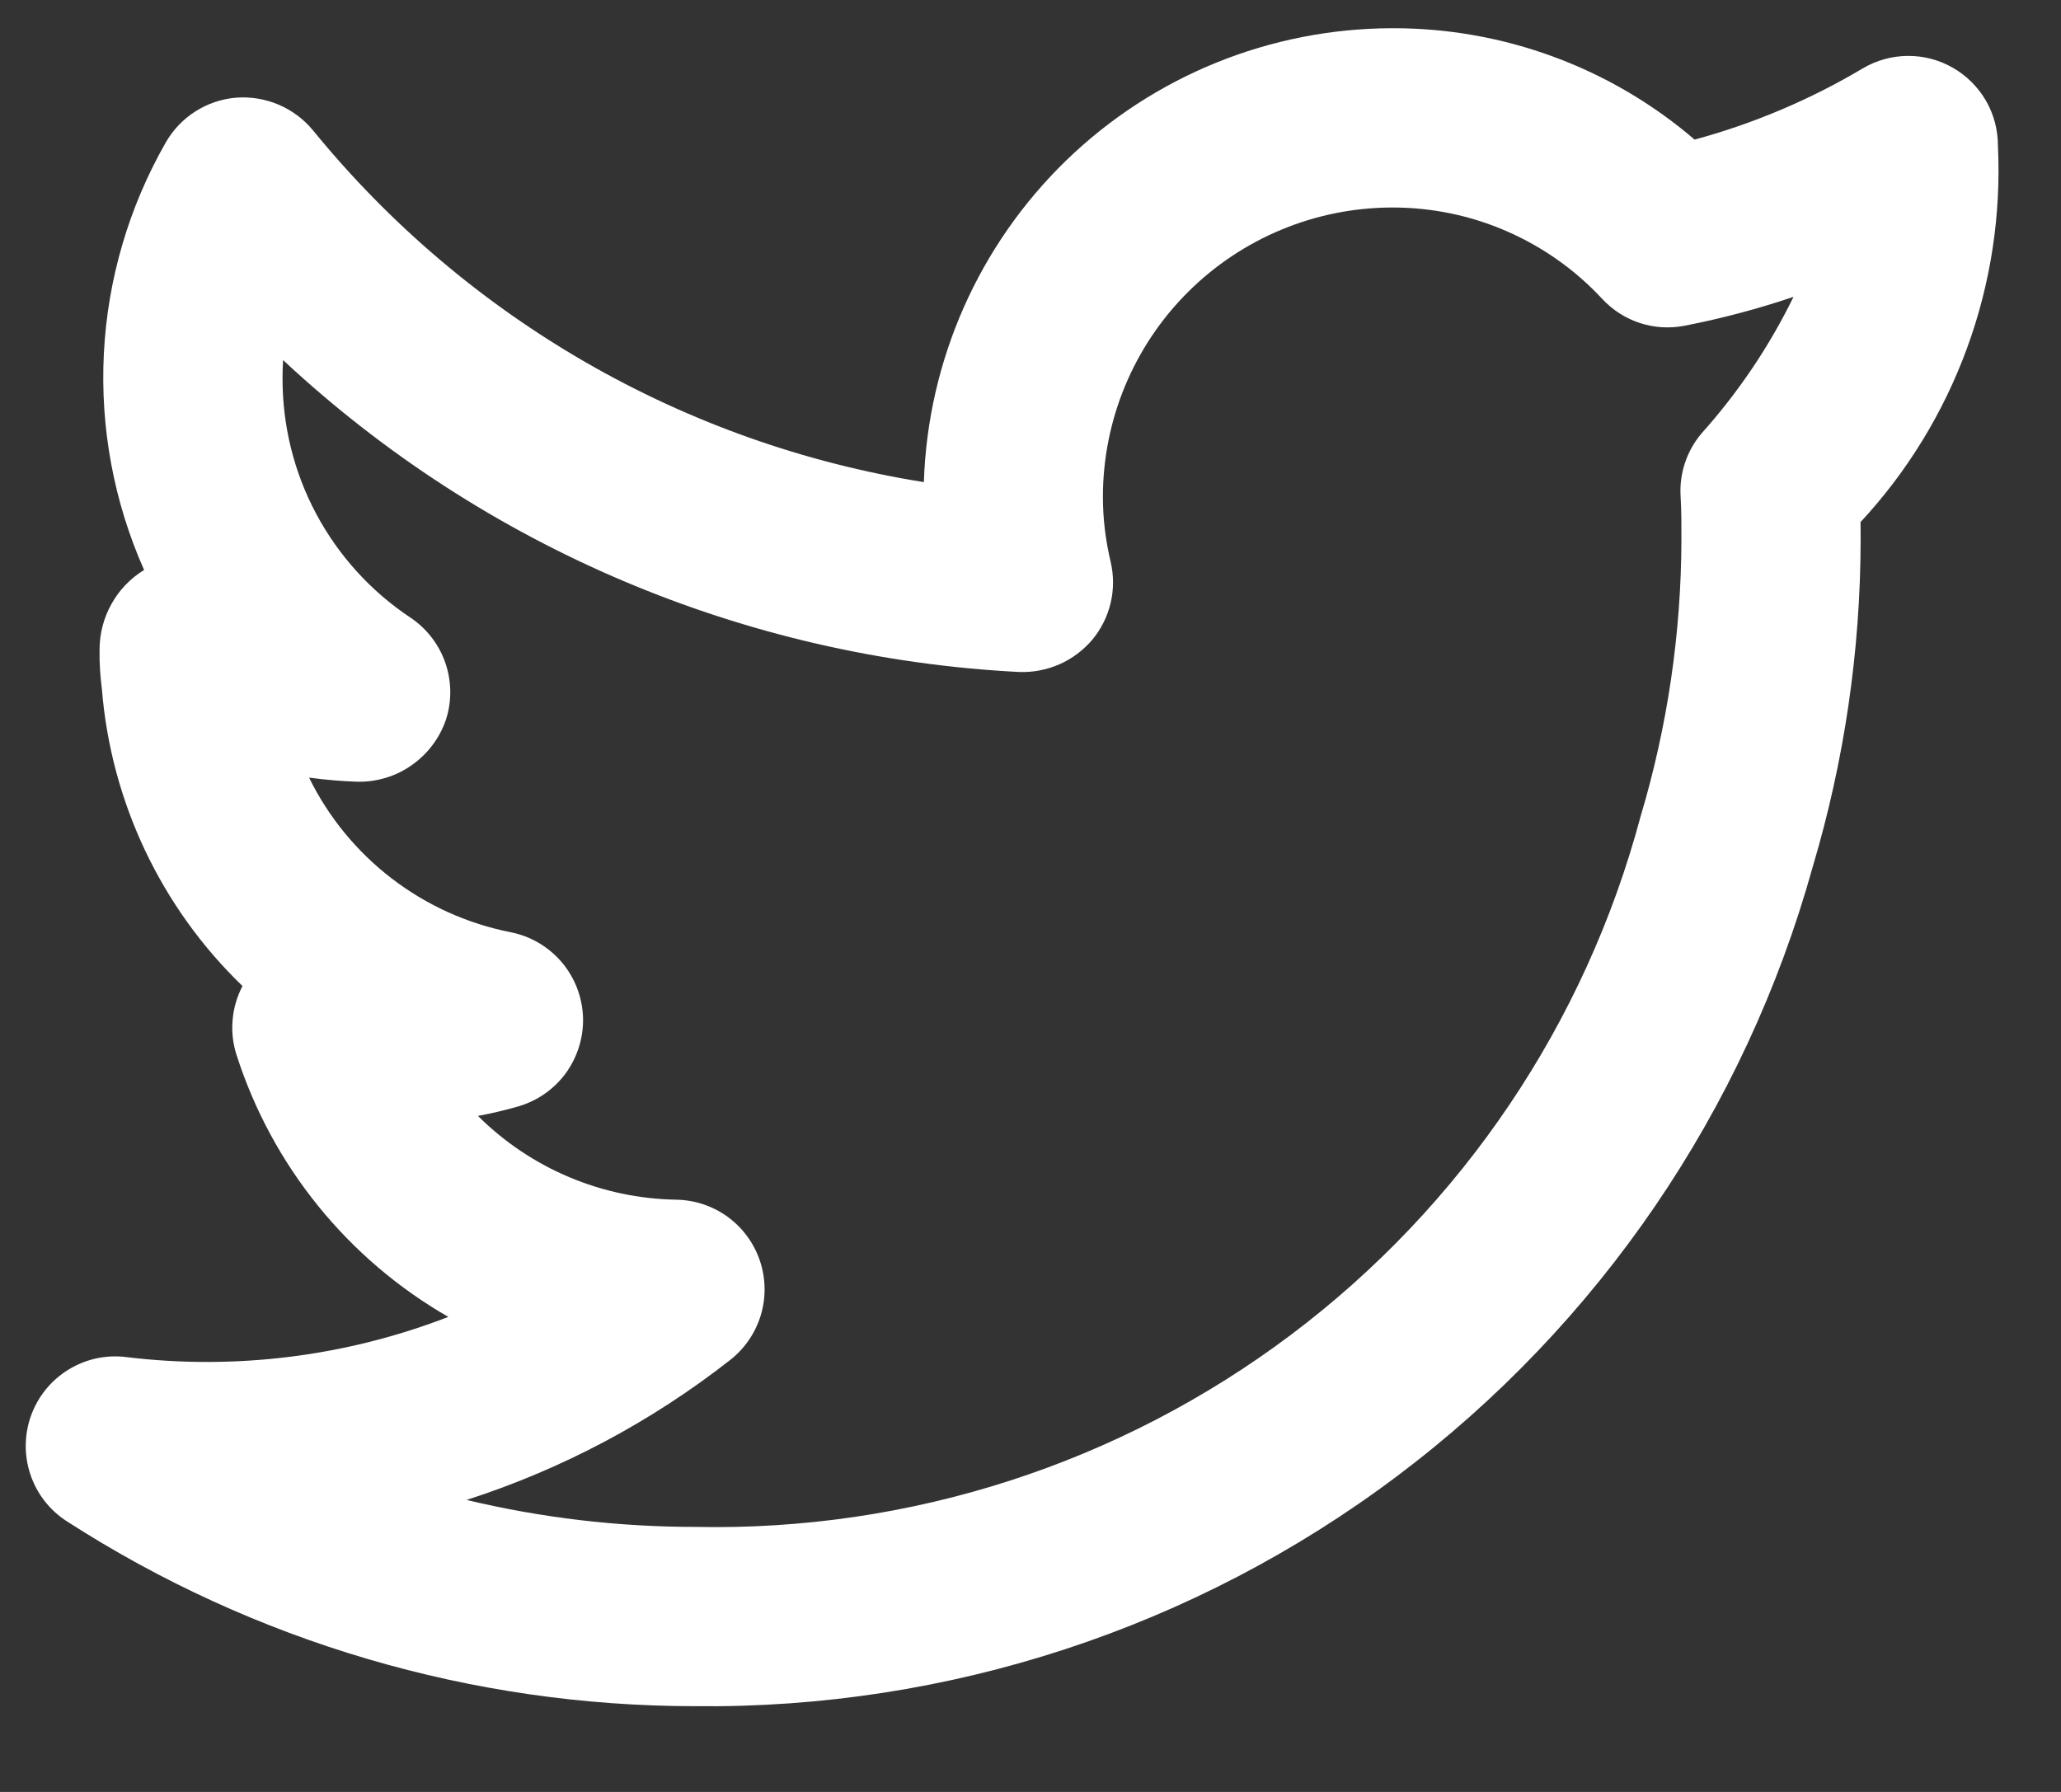 <svg width="23" height="20" viewBox="0 0 23 20" fill="none" xmlns="http://www.w3.org/2000/svg">
<rect x="0" y="0" width="23" height="20" fill="#333333" stroke="none"/>
<path d="M22.296 1.625C22.296 1.448 22.25 1.274 22.161 1.121C22.072 0.969 21.944 0.842 21.791 0.755C21.637 0.667 21.463 0.622 21.286 0.624C21.11 0.626 20.937 0.674 20.785 0.765C20.199 1.113 19.569 1.38 18.911 1.558C17.972 0.752 16.773 0.311 15.536 0.315C14.178 0.317 12.873 0.846 11.898 1.791C10.923 2.737 10.354 4.024 10.31 5.381C7.633 4.954 5.207 3.557 3.494 1.456C3.39 1.33 3.259 1.232 3.109 1.168C2.96 1.105 2.798 1.078 2.636 1.09C2.474 1.103 2.318 1.156 2.181 1.243C2.044 1.33 1.931 1.449 1.85 1.59C1.438 2.31 1.201 3.118 1.159 3.947C1.117 4.775 1.271 5.603 1.608 6.361L1.606 6.363C1.454 6.456 1.329 6.587 1.243 6.743C1.156 6.898 1.111 7.074 1.111 7.252C1.109 7.399 1.118 7.546 1.137 7.691C1.239 8.95 1.797 10.129 2.706 11.005C2.645 11.123 2.607 11.251 2.596 11.383C2.584 11.516 2.599 11.649 2.64 11.775C3.036 13.01 3.879 14.052 5.003 14.698C3.861 15.14 2.628 15.294 1.412 15.147C1.187 15.118 0.959 15.167 0.765 15.286C0.572 15.404 0.424 15.585 0.347 15.798C0.27 16.011 0.267 16.244 0.34 16.459C0.412 16.674 0.556 16.858 0.747 16.98C2.837 18.327 5.272 19.043 7.759 19.043C10.579 19.074 13.331 18.173 15.586 16.479C17.842 14.785 19.474 12.393 20.229 9.676C20.582 8.492 20.762 7.263 20.764 6.028C20.764 5.962 20.764 5.895 20.763 5.827C21.286 5.264 21.69 4.602 21.953 3.881C22.217 3.159 22.333 2.392 22.296 1.625ZM18.988 4.838C18.823 5.033 18.739 5.285 18.755 5.54C18.765 5.705 18.764 5.871 18.764 6.028C18.761 7.072 18.608 8.11 18.309 9.11C17.692 11.422 16.318 13.461 14.405 14.899C12.492 16.337 10.152 17.092 7.759 17.042C6.9 17.042 6.043 16.941 5.207 16.741C6.273 16.398 7.27 15.868 8.151 15.177C8.313 15.049 8.432 14.874 8.491 14.676C8.55 14.478 8.546 14.267 8.48 14.071C8.414 13.875 8.289 13.705 8.123 13.583C7.956 13.461 7.756 13.394 7.549 13.39C6.718 13.377 5.923 13.042 5.334 12.455C5.484 12.427 5.632 12.392 5.78 12.35C5.996 12.288 6.185 12.156 6.317 11.974C6.448 11.791 6.515 11.57 6.506 11.346C6.496 11.121 6.412 10.907 6.266 10.736C6.119 10.565 5.92 10.449 5.7 10.405C5.217 10.31 4.763 10.105 4.372 9.805C3.982 9.506 3.666 9.121 3.449 8.679C3.63 8.704 3.812 8.719 3.994 8.725C4.211 8.728 4.423 8.663 4.599 8.537C4.776 8.412 4.909 8.234 4.978 8.028C5.044 7.821 5.04 7.598 4.968 7.393C4.896 7.188 4.758 7.011 4.577 6.891C4.137 6.598 3.777 6.2 3.528 5.734C3.279 5.267 3.151 4.746 3.153 4.217C3.153 4.151 3.155 4.085 3.159 4.019C5.401 6.11 8.309 7.343 11.371 7.5C11.525 7.506 11.679 7.477 11.821 7.415C11.963 7.353 12.088 7.259 12.189 7.141C12.288 7.022 12.358 6.882 12.394 6.731C12.43 6.581 12.43 6.424 12.395 6.273C12.338 6.034 12.308 5.79 12.308 5.544C12.309 4.688 12.649 3.868 13.254 3.263C13.859 2.658 14.68 2.317 15.536 2.316C15.976 2.315 16.412 2.405 16.815 2.581C17.219 2.757 17.582 3.014 17.881 3.337C17.997 3.461 18.142 3.554 18.303 3.606C18.464 3.658 18.636 3.668 18.802 3.635C19.213 3.555 19.619 3.447 20.015 3.313C19.745 3.866 19.399 4.379 18.988 4.838Z" fill="white"/>
</svg>
